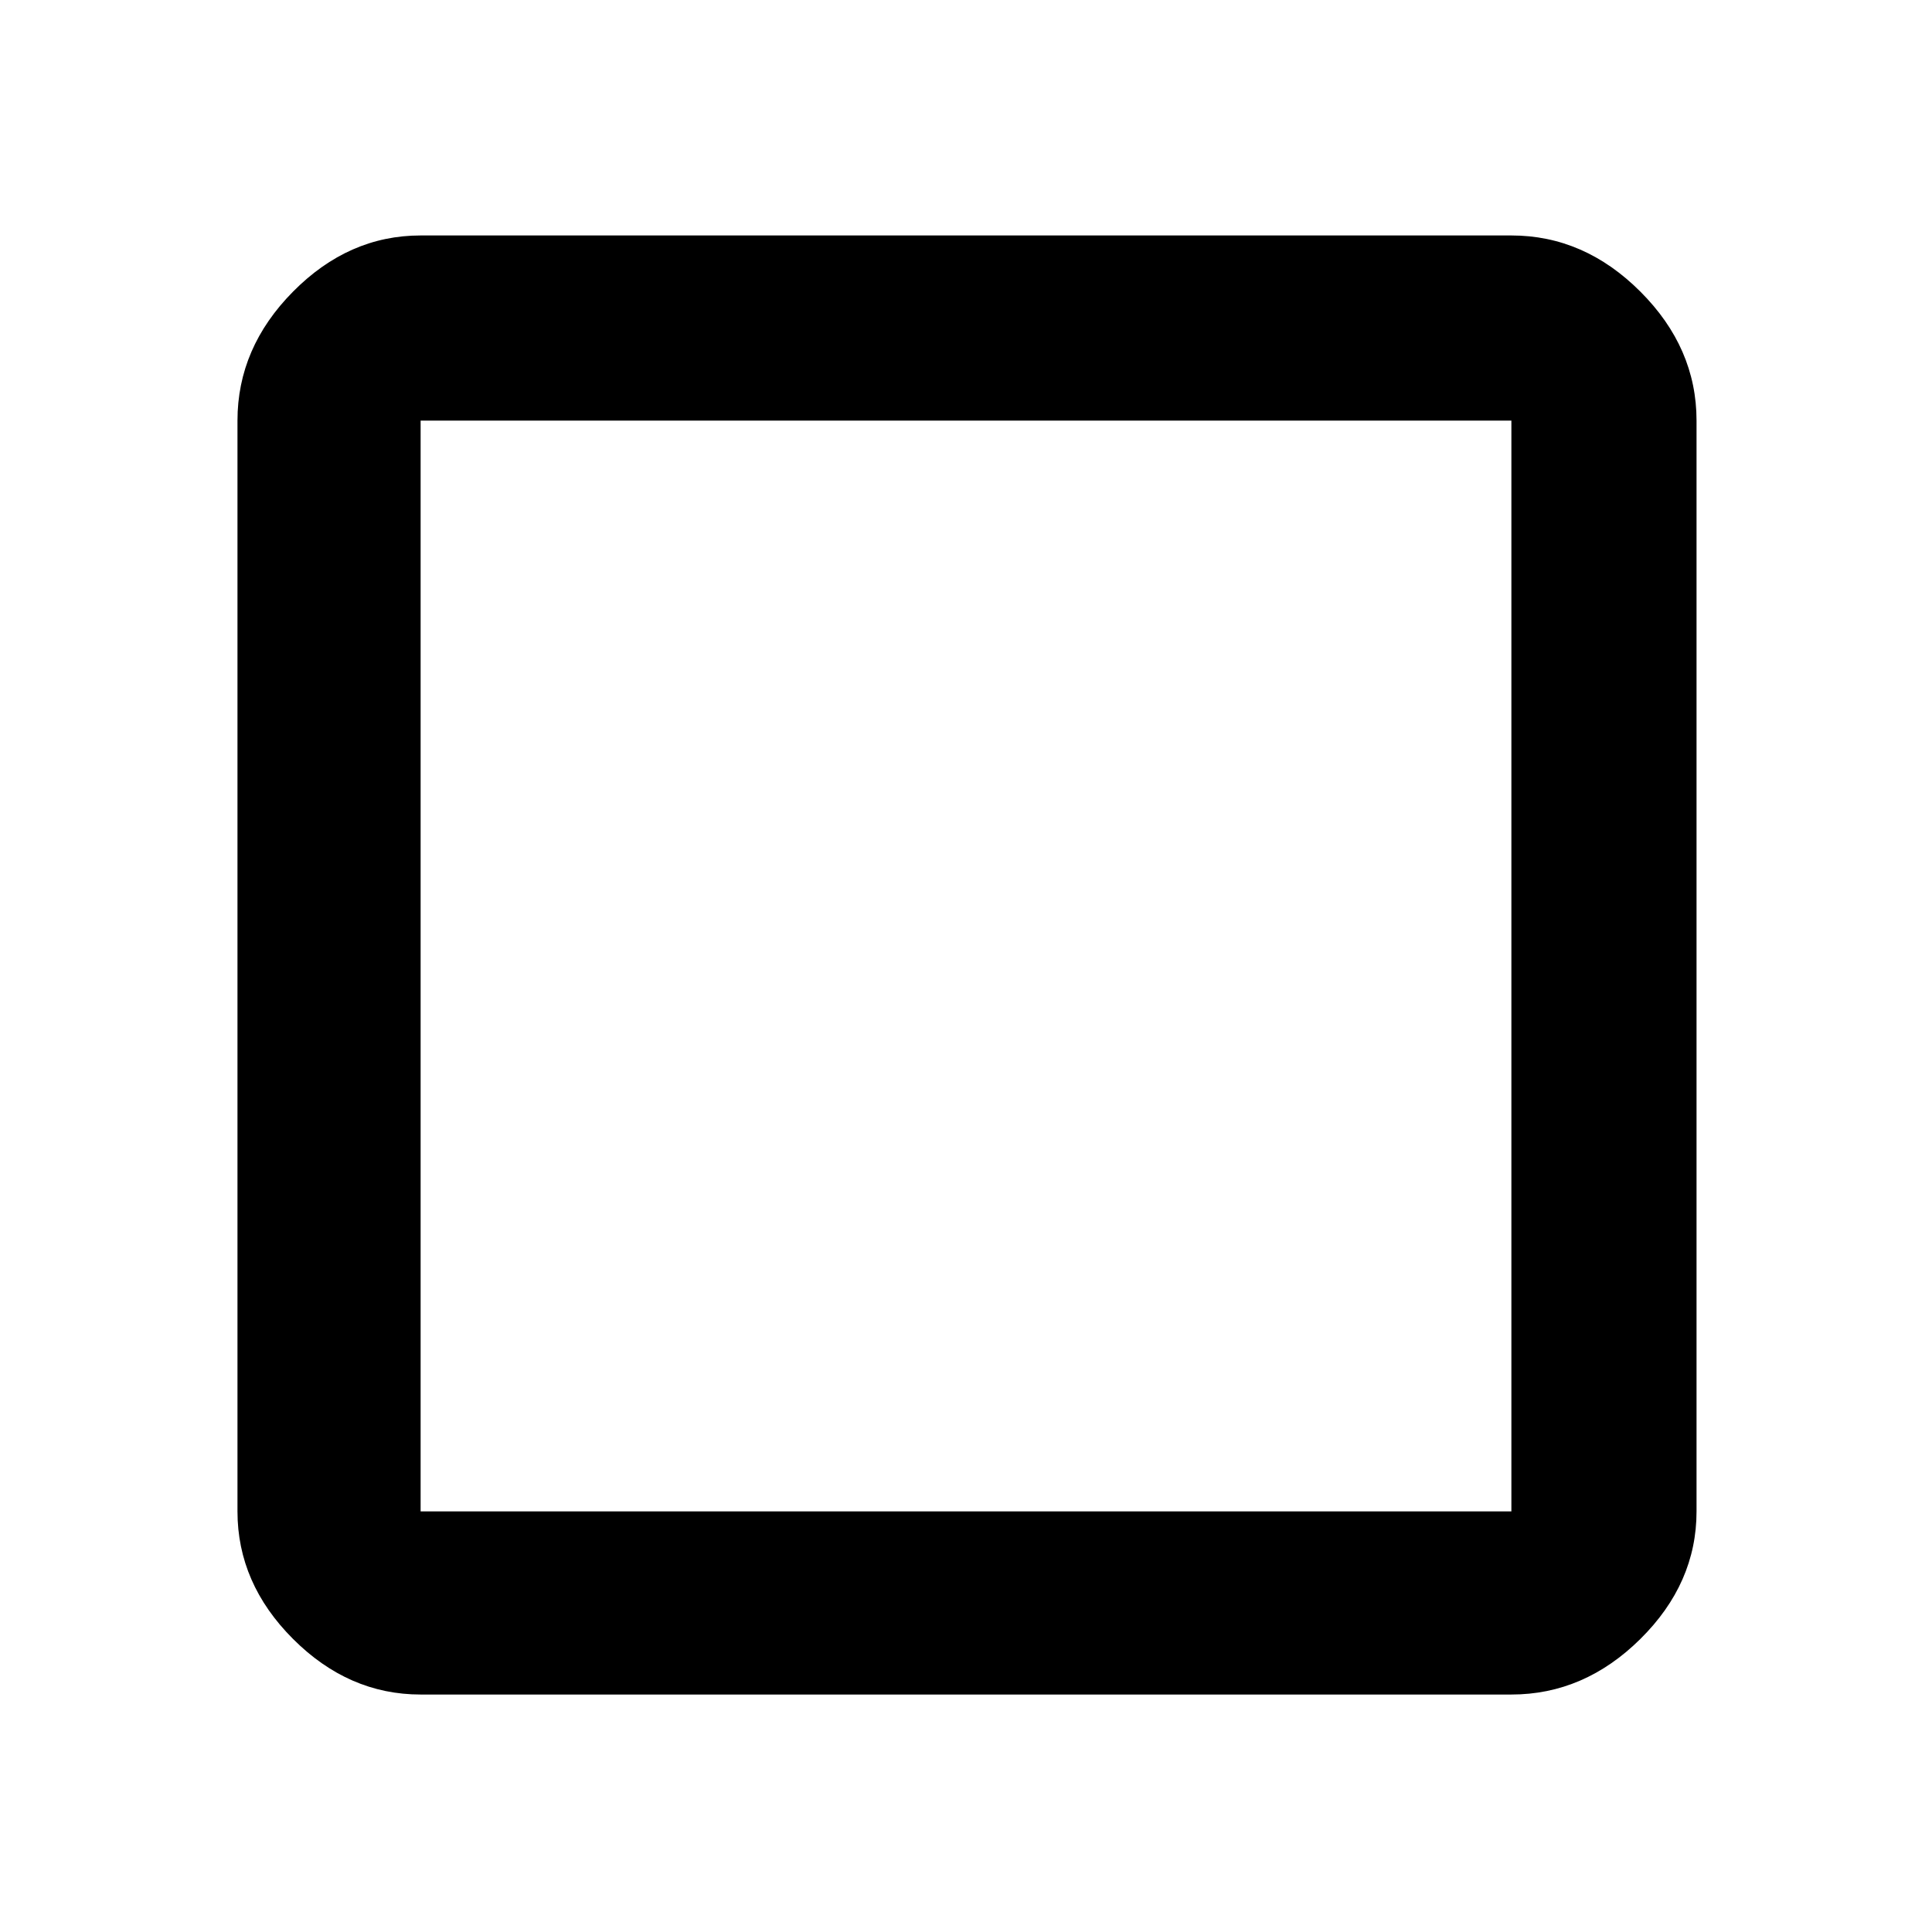 <svg xmlns="http://www.w3.org/2000/svg" height="48" viewBox="0 96 960 960" width="48"><path d="M209 938q-35.775 0-63.388-27.612Q118 882.775 118 847V305q0-36.188 27.612-64.094Q173.225 213 209 213h542q36.188 0 64.094 27.906Q843 268.812 843 305v542q0 35.775-27.906 63.388Q787.188 938 751 938H209Zm0-91h542V305H209v542Zm0-542v542-542Z"/></svg>